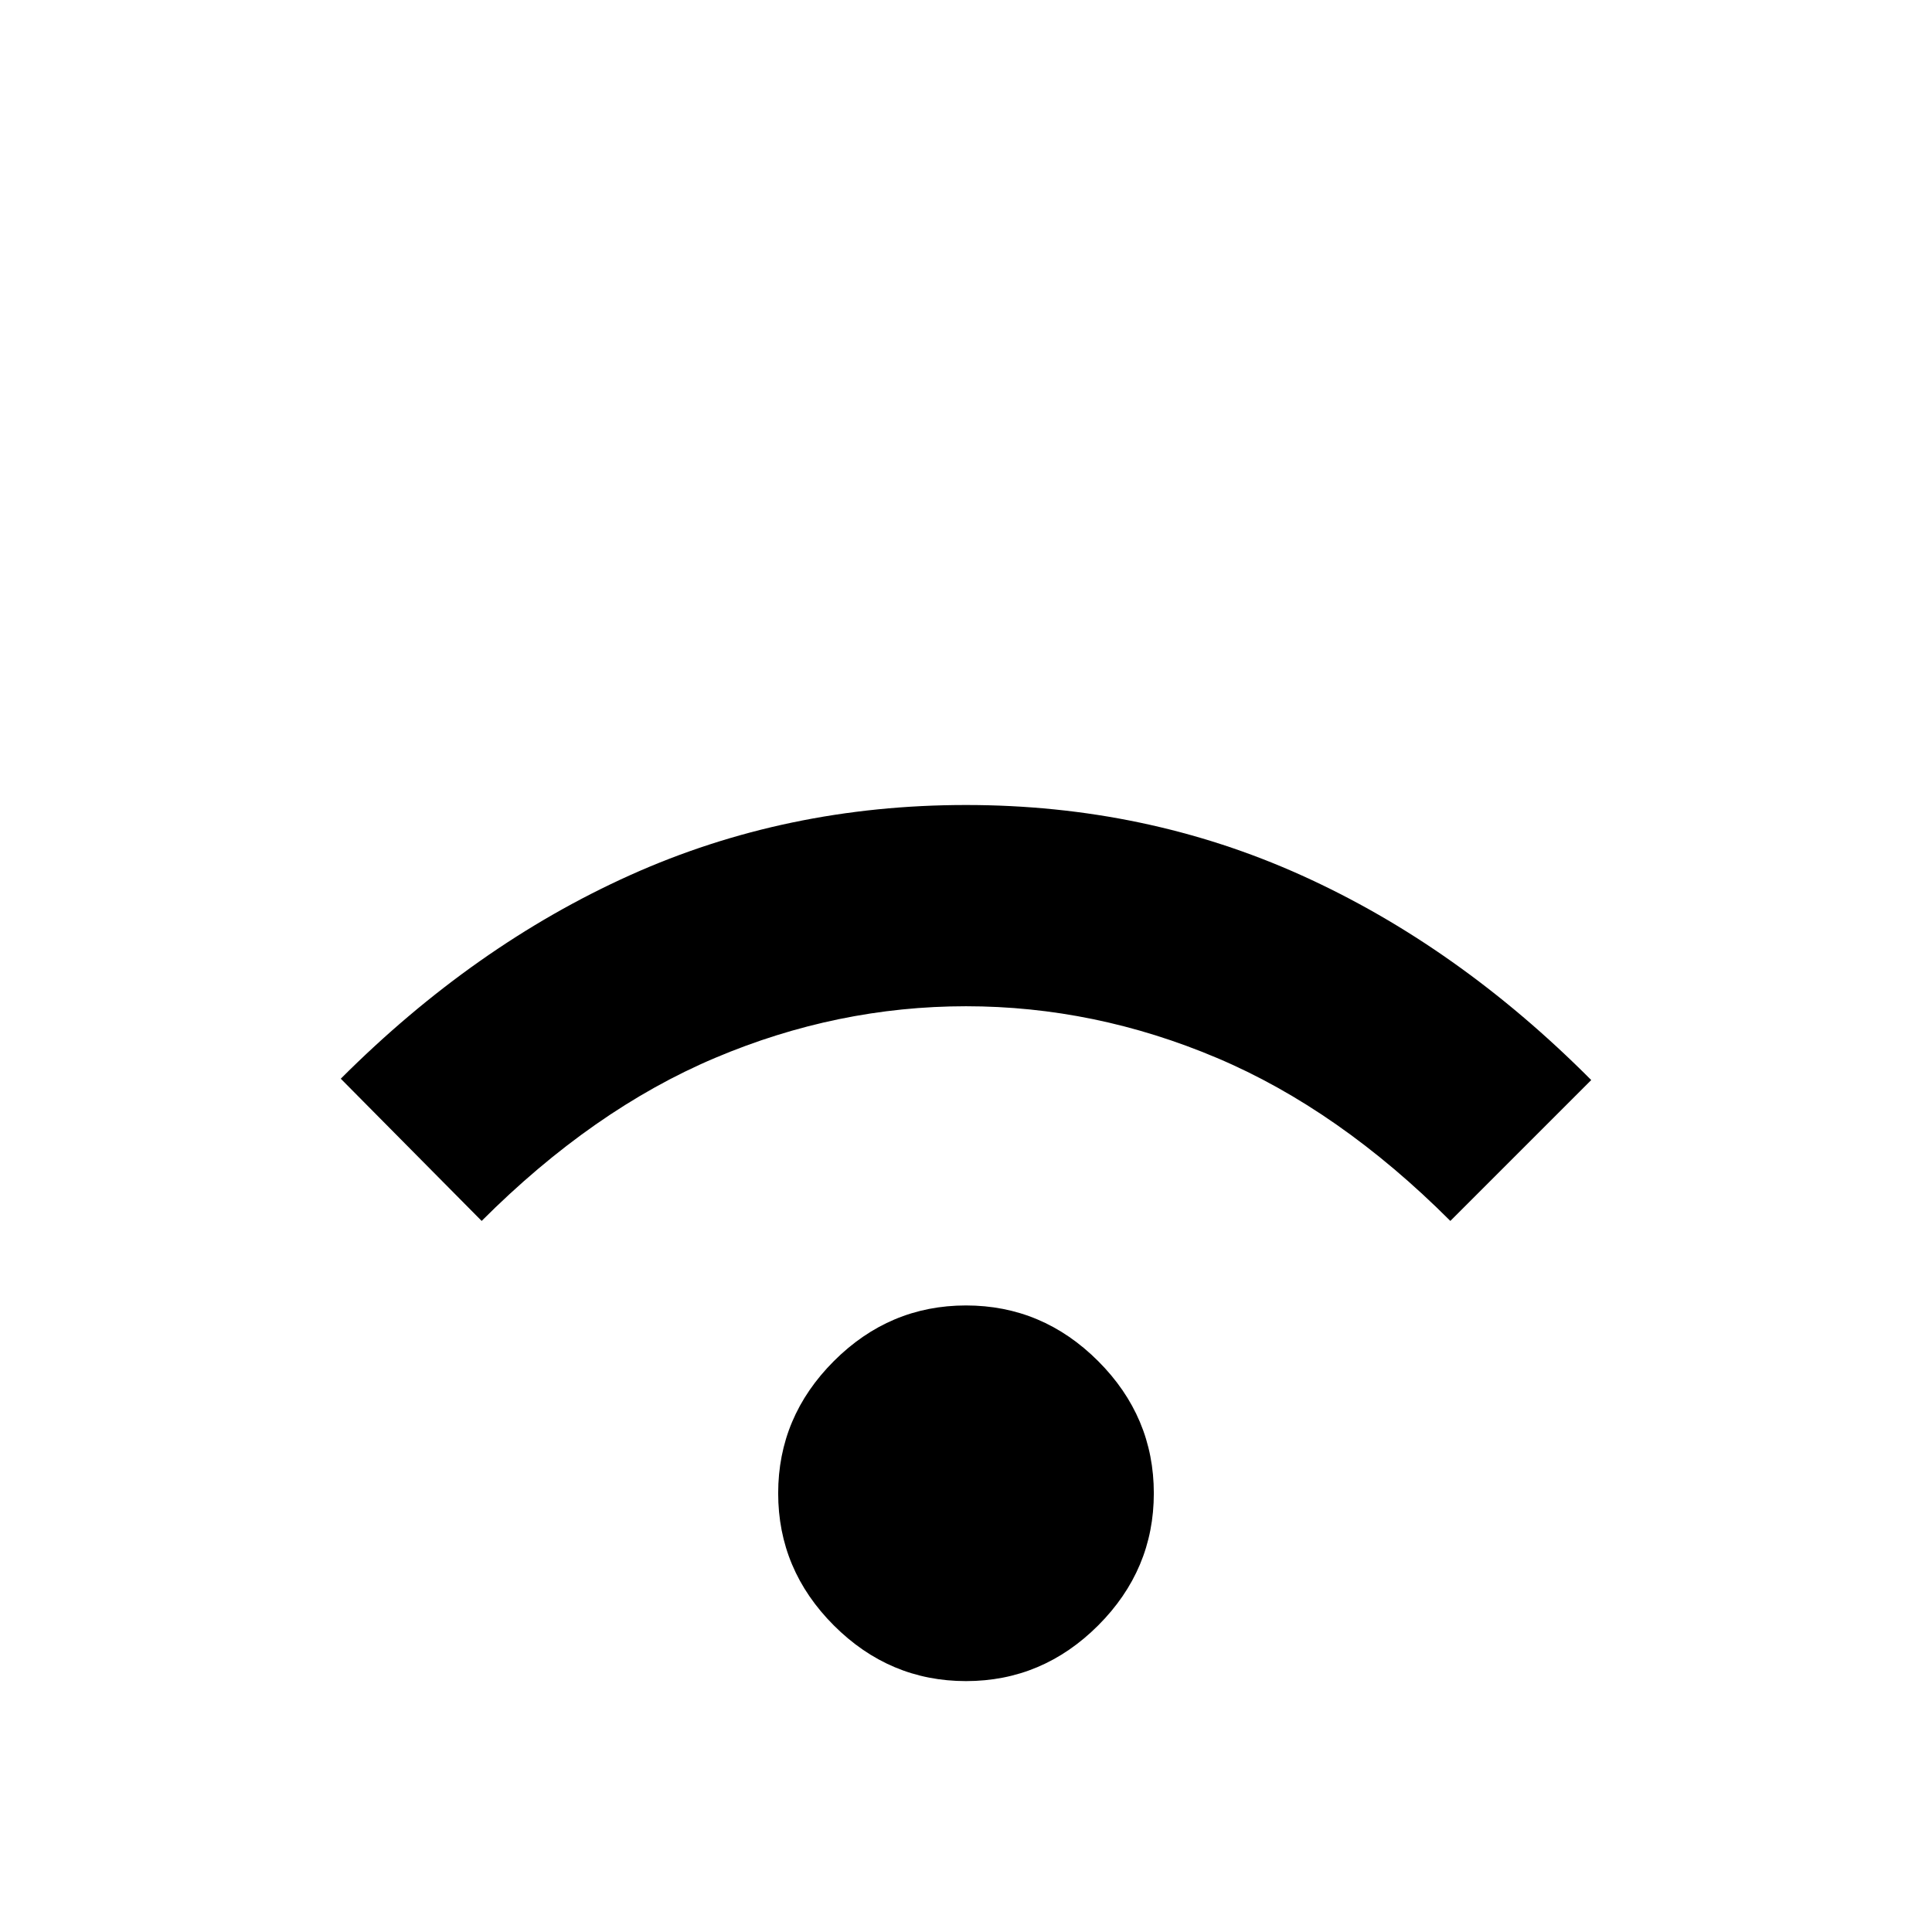 <svg xmlns="http://www.w3.org/2000/svg" height="40" viewBox="0 -960 960 960" width="40"><path d="M480-124.67q-38 0-65.67-27.66Q386.67-180 386.67-218t27.66-65.67Q442-311.33 480-311.33t65.67 27.66Q573.33-256 573.33-218t-27.66 65.67Q518-124.67 480-124.67ZM239.33-353.33l-70-70.67q66.34-66.33 143.84-101.17Q390.67-560 480-560q89.33 0 166.83 35 77.5 35 143.84 101.67l-70 70q-55.34-55.34-116-81Q544-460 480-460t-124.67 25.67q-60.66 25.66-116 81Z"/></svg>